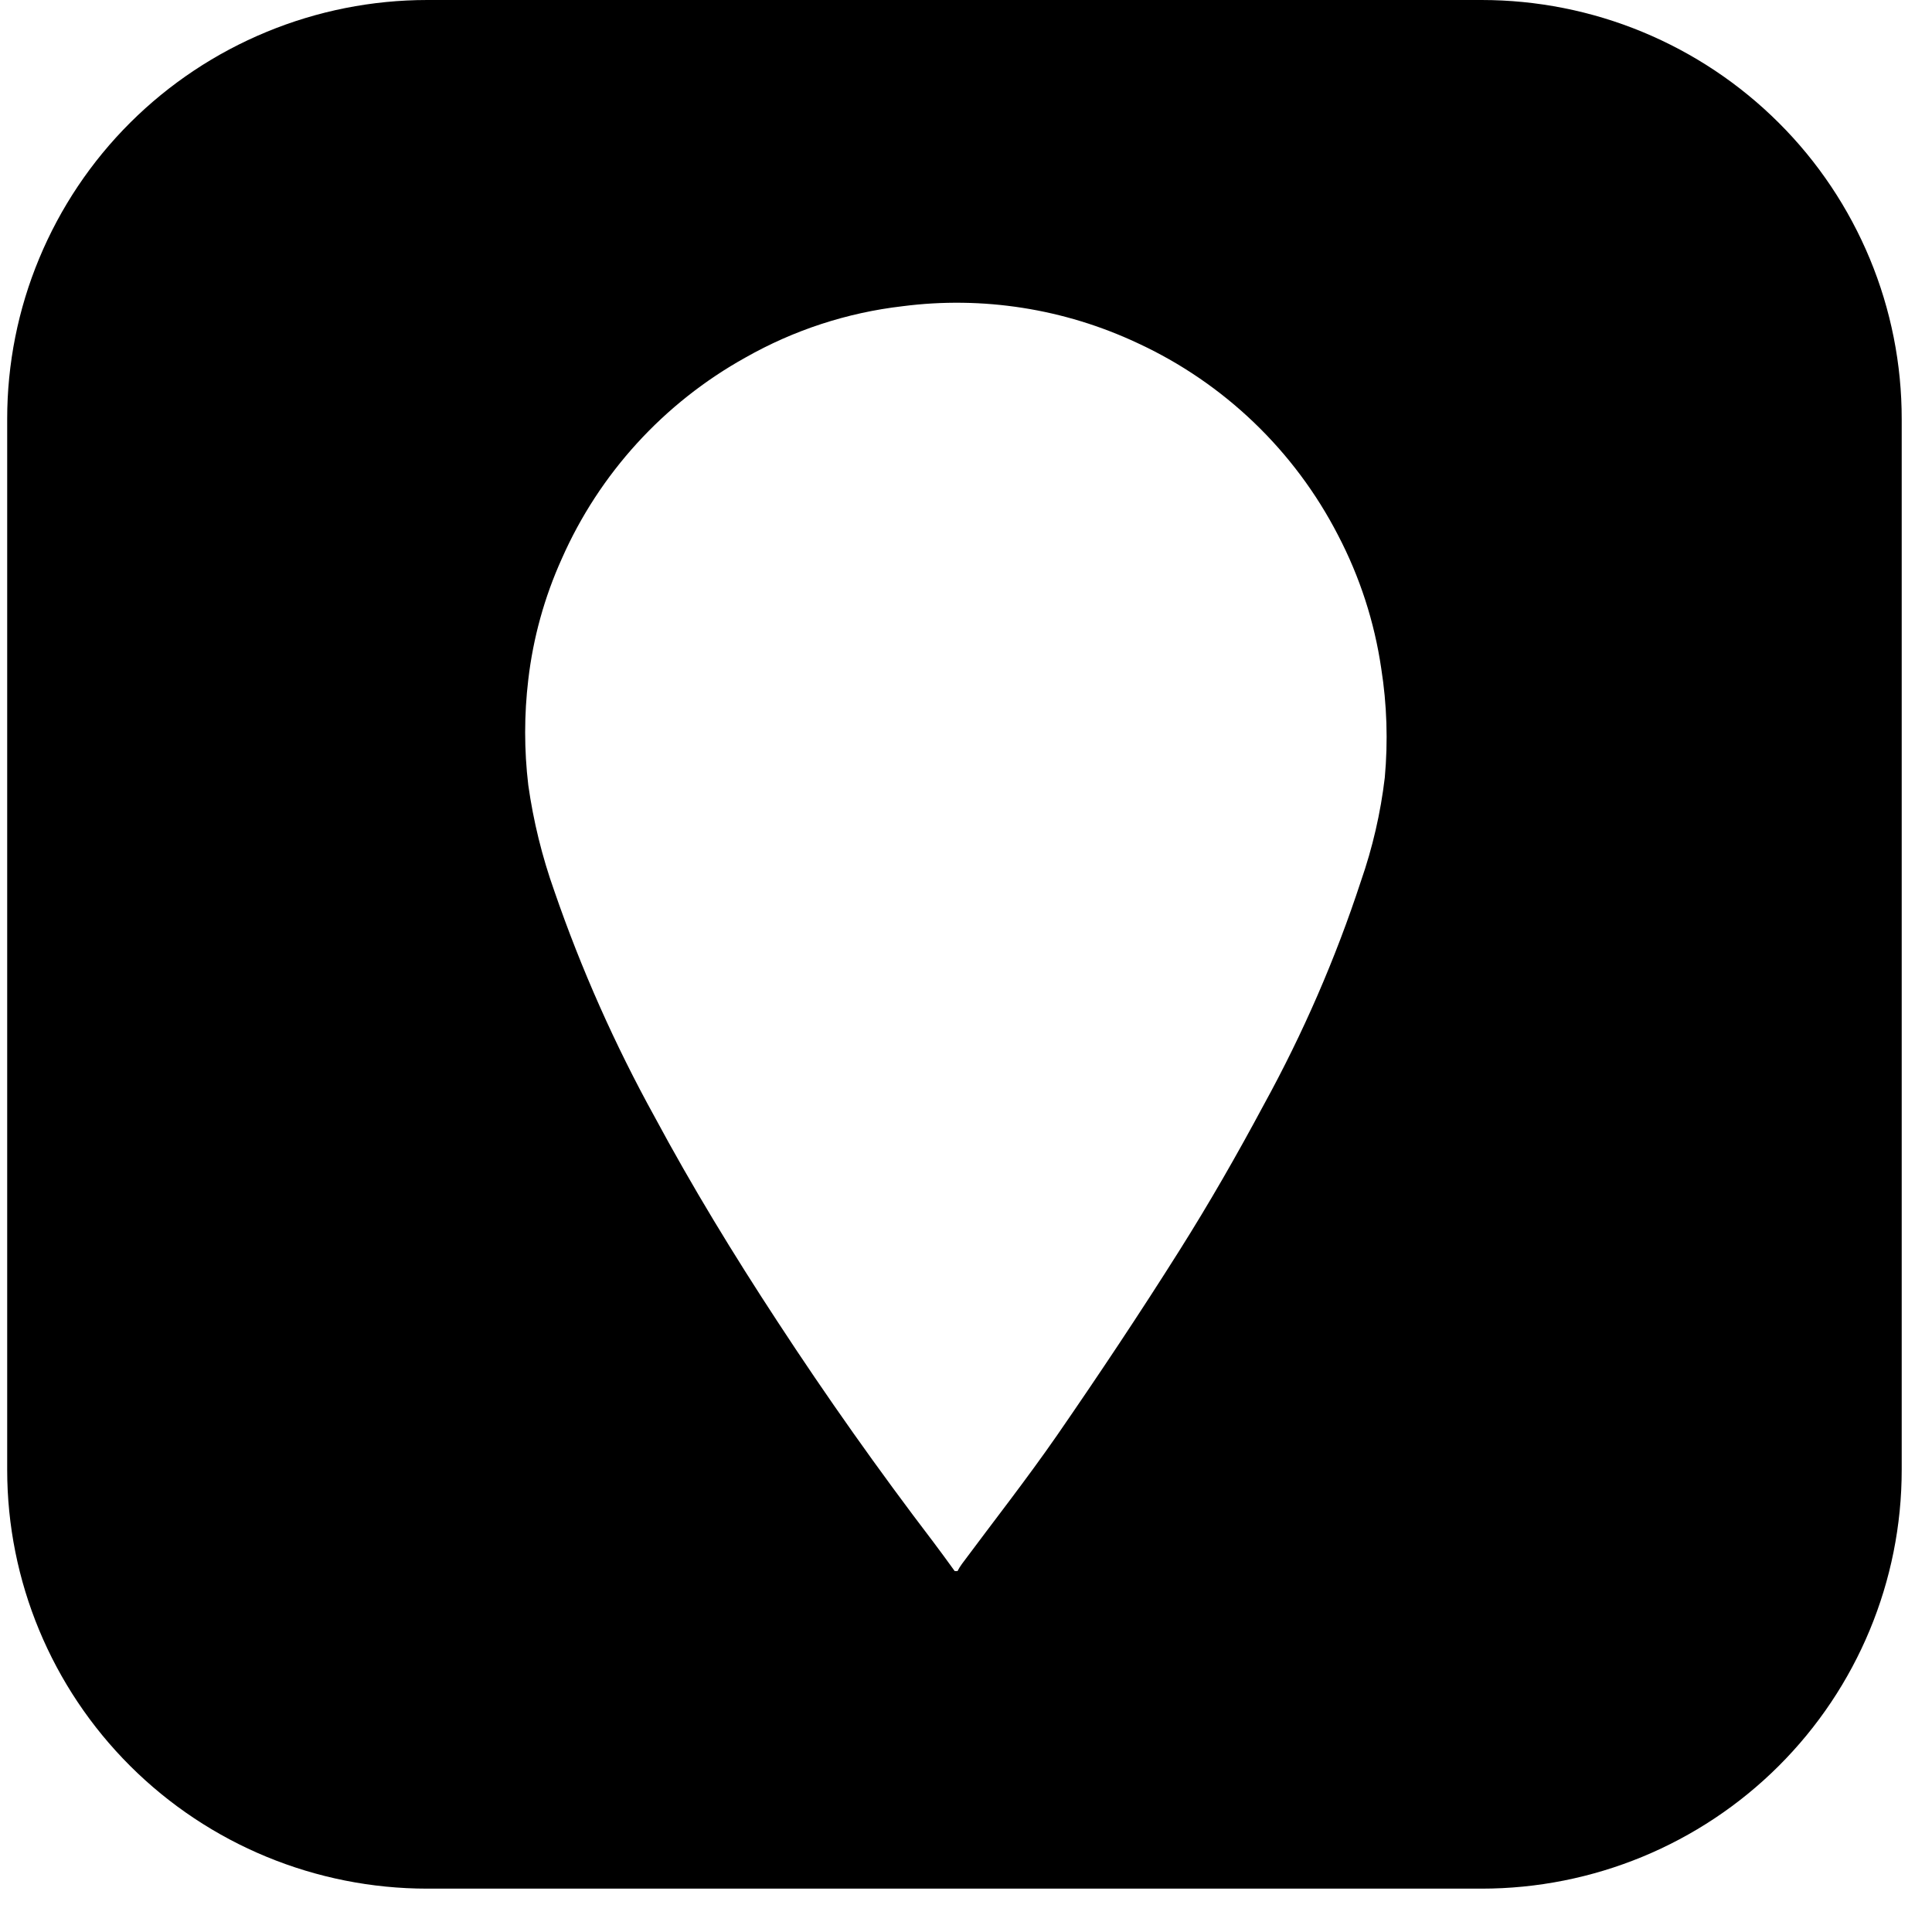 <svg width="25" height="25" viewBox="0 0 25 25" xmlns="http://www.w3.org/2000/svg">
<path d="M19.171 0H5.53C4.816 0 4.109 0.14 3.449 0.413C2.79 0.685 2.19 1.084 1.685 1.587C1.18 2.09 0.78 2.688 0.507 3.345C0.233 4.003 0.093 4.708 0.093 5.419V19.02C0.093 20.457 0.666 21.836 1.685 22.852C2.705 23.869 4.088 24.439 5.53 24.439H19.171C20.613 24.439 21.996 23.869 23.016 22.852C24.035 21.836 24.608 20.457 24.608 19.02V5.426C24.609 4.714 24.469 4.008 24.196 3.35C23.923 2.692 23.523 2.093 23.018 1.59C22.513 1.086 21.913 0.686 21.253 0.413C20.593 0.14 19.885 -5.06693e-07 19.171 0ZM17.919 10.063C17.865 10.519 17.761 10.969 17.61 11.403C17.282 12.404 16.861 13.372 16.354 14.295C16.008 14.941 15.646 15.573 15.257 16.189C14.749 16.995 14.22 17.788 13.679 18.572C13.286 19.139 12.86 19.682 12.449 20.235C12.427 20.265 12.407 20.297 12.39 20.33H12.354C12.263 20.205 12.172 20.078 12.077 19.953C11.369 19.025 10.695 18.072 10.056 17.094C9.491 16.232 8.957 15.357 8.471 14.452C7.955 13.517 7.521 12.54 7.173 11.53C7.015 11.086 6.902 10.627 6.836 10.16C6.782 9.706 6.782 9.247 6.836 8.794C6.899 8.254 7.045 7.727 7.269 7.231C7.755 6.128 8.59 5.213 9.647 4.626C10.271 4.272 10.961 4.046 11.675 3.963C12.714 3.828 13.771 3.994 14.719 4.439C15.838 4.956 16.751 5.832 17.314 6.925C17.596 7.465 17.785 8.047 17.873 8.649C17.947 9.117 17.962 9.592 17.919 10.063Z"/>
</svg>
